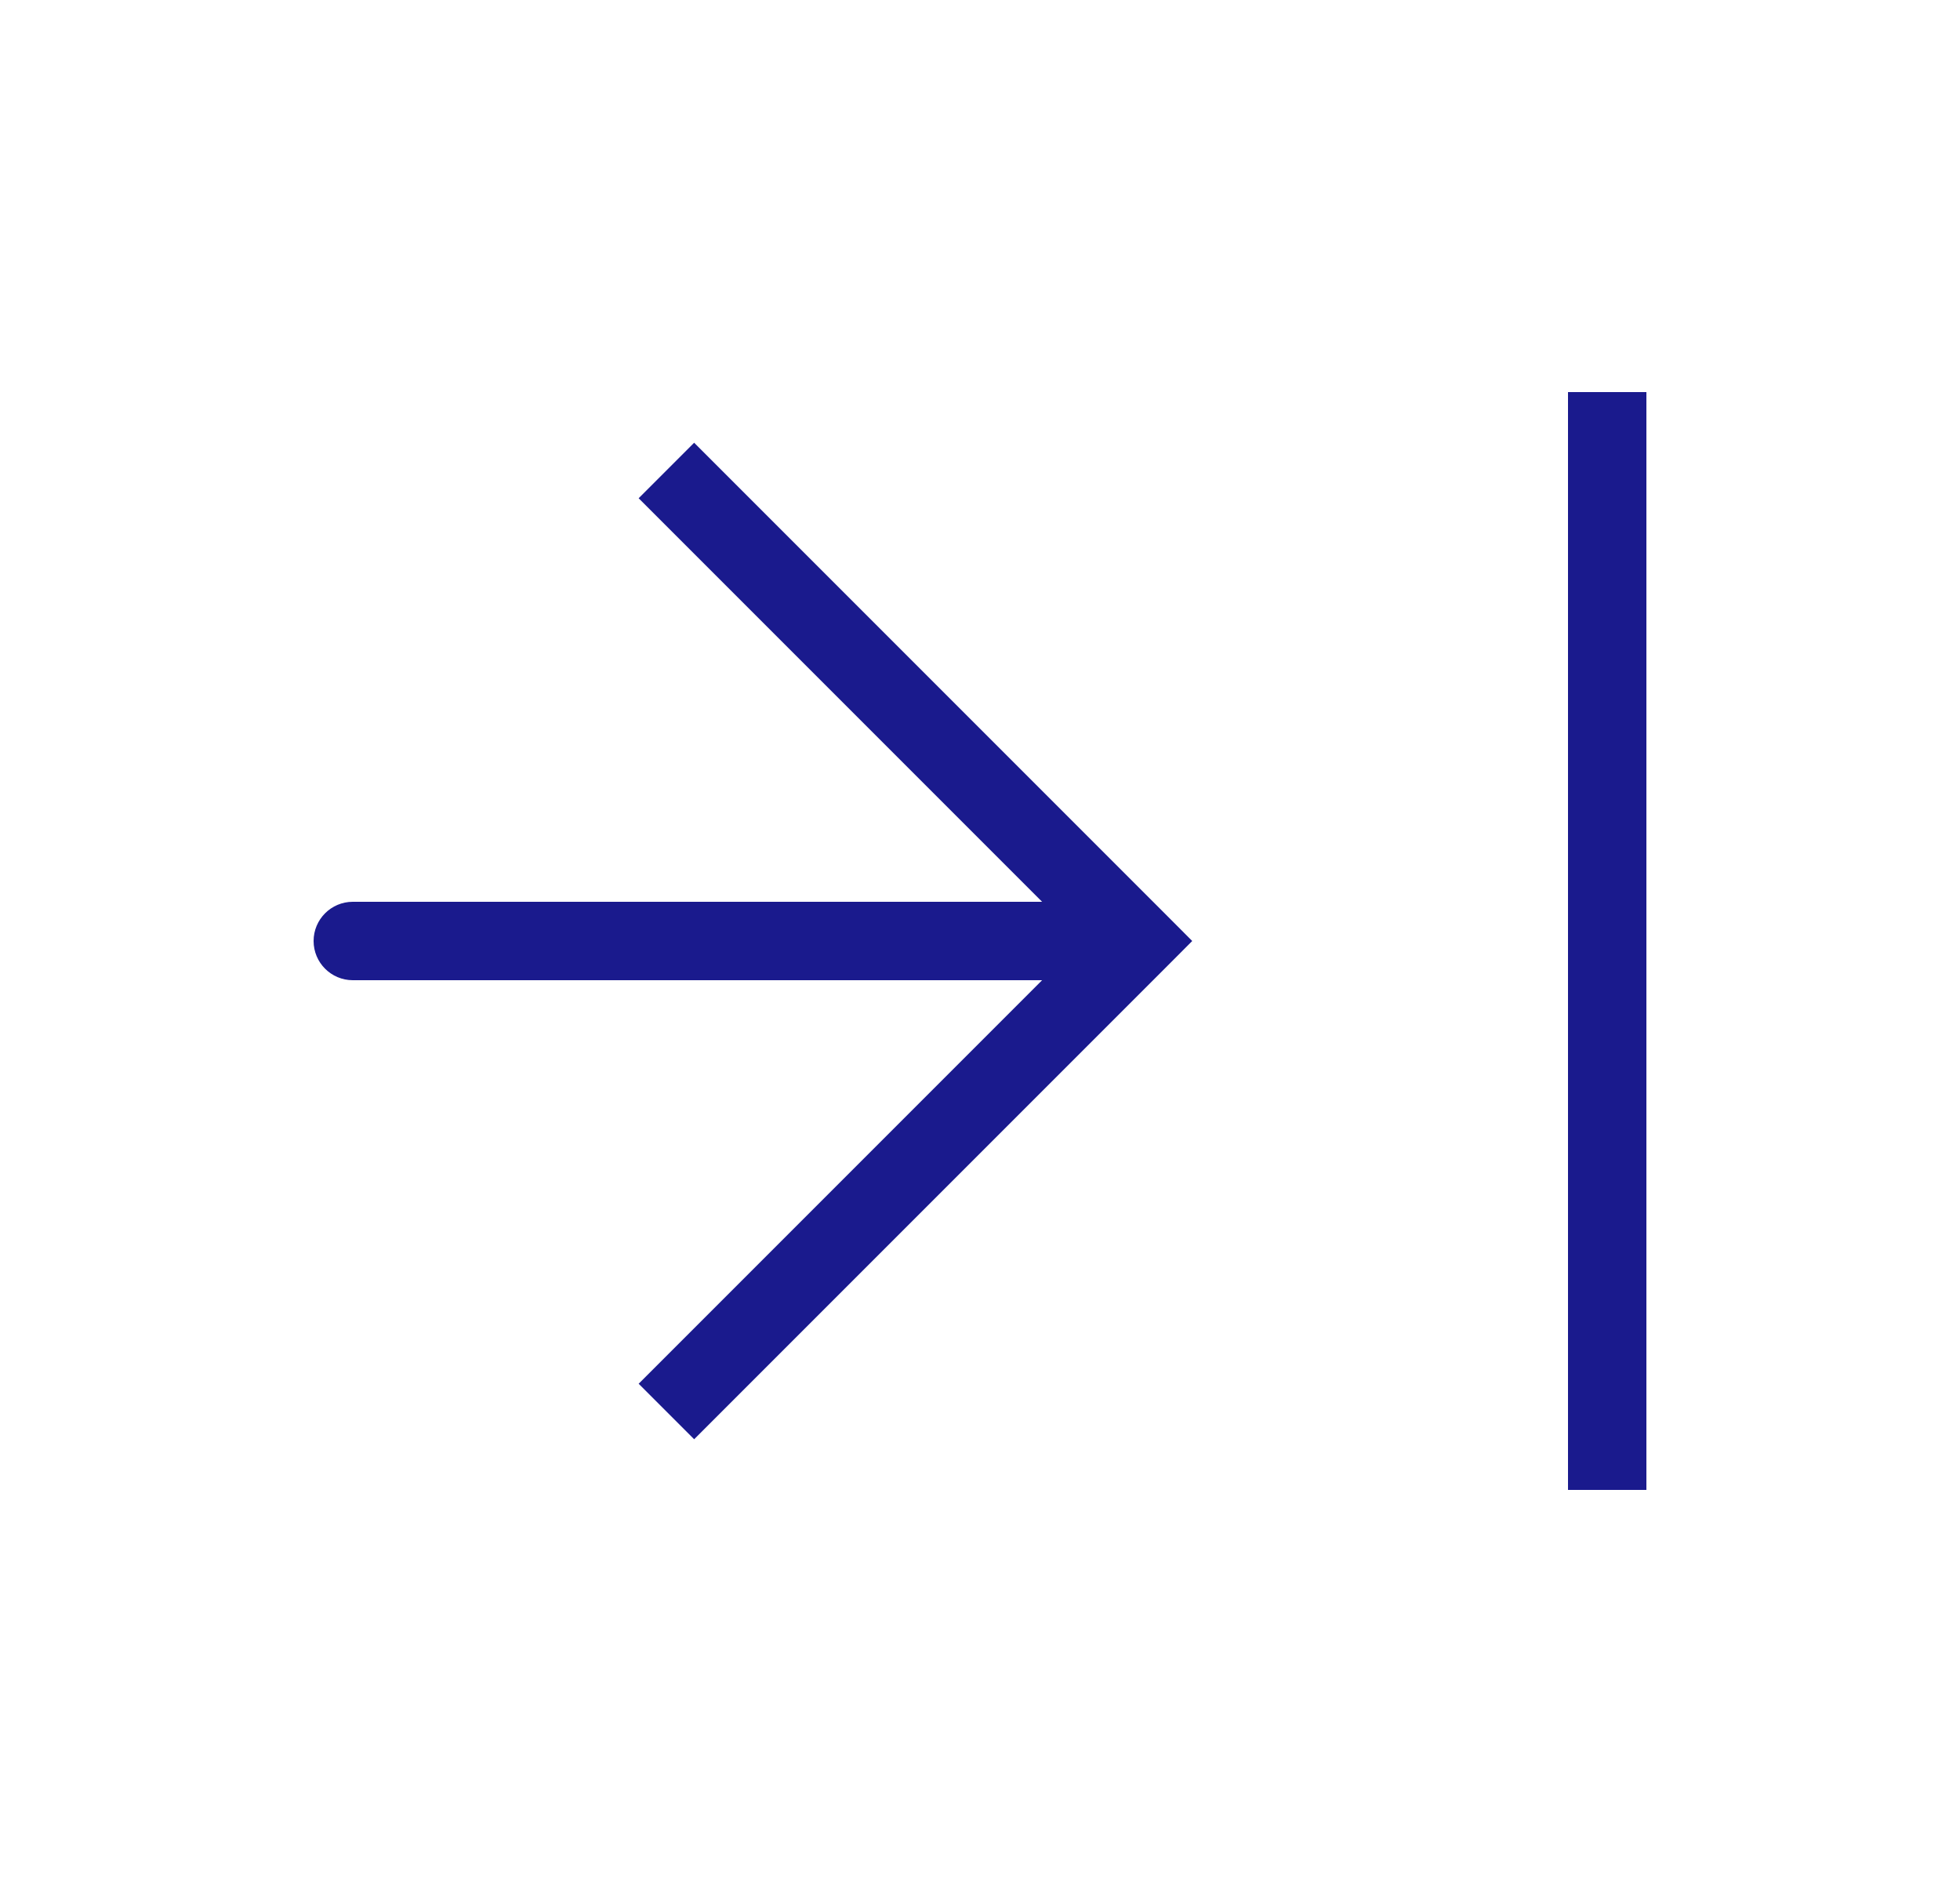 <svg width="25" height="24" viewBox="0 0 25 24" fill="none" xmlns="http://www.w3.org/2000/svg">
<path d="M14.5 12L14.854 11.646L15.207 12L14.854 12.354L14.5 12ZM4.5 12.5C4.224 12.5 4 12.276 4 12C4 11.724 4.224 11.5 4.5 11.5V12.5ZM8.854 5.646L14.854 11.646L14.146 12.354L8.146 6.354L8.854 5.646ZM14.854 12.354L8.854 18.354L8.146 17.646L14.146 11.646L14.854 12.354ZM14.5 12.5H4.5V11.5H14.5V12.5Z" fill="#1A1A8D"/>
<path d="M20.5 5L20.5 19" stroke="#1A1A8D"/>
</svg>
